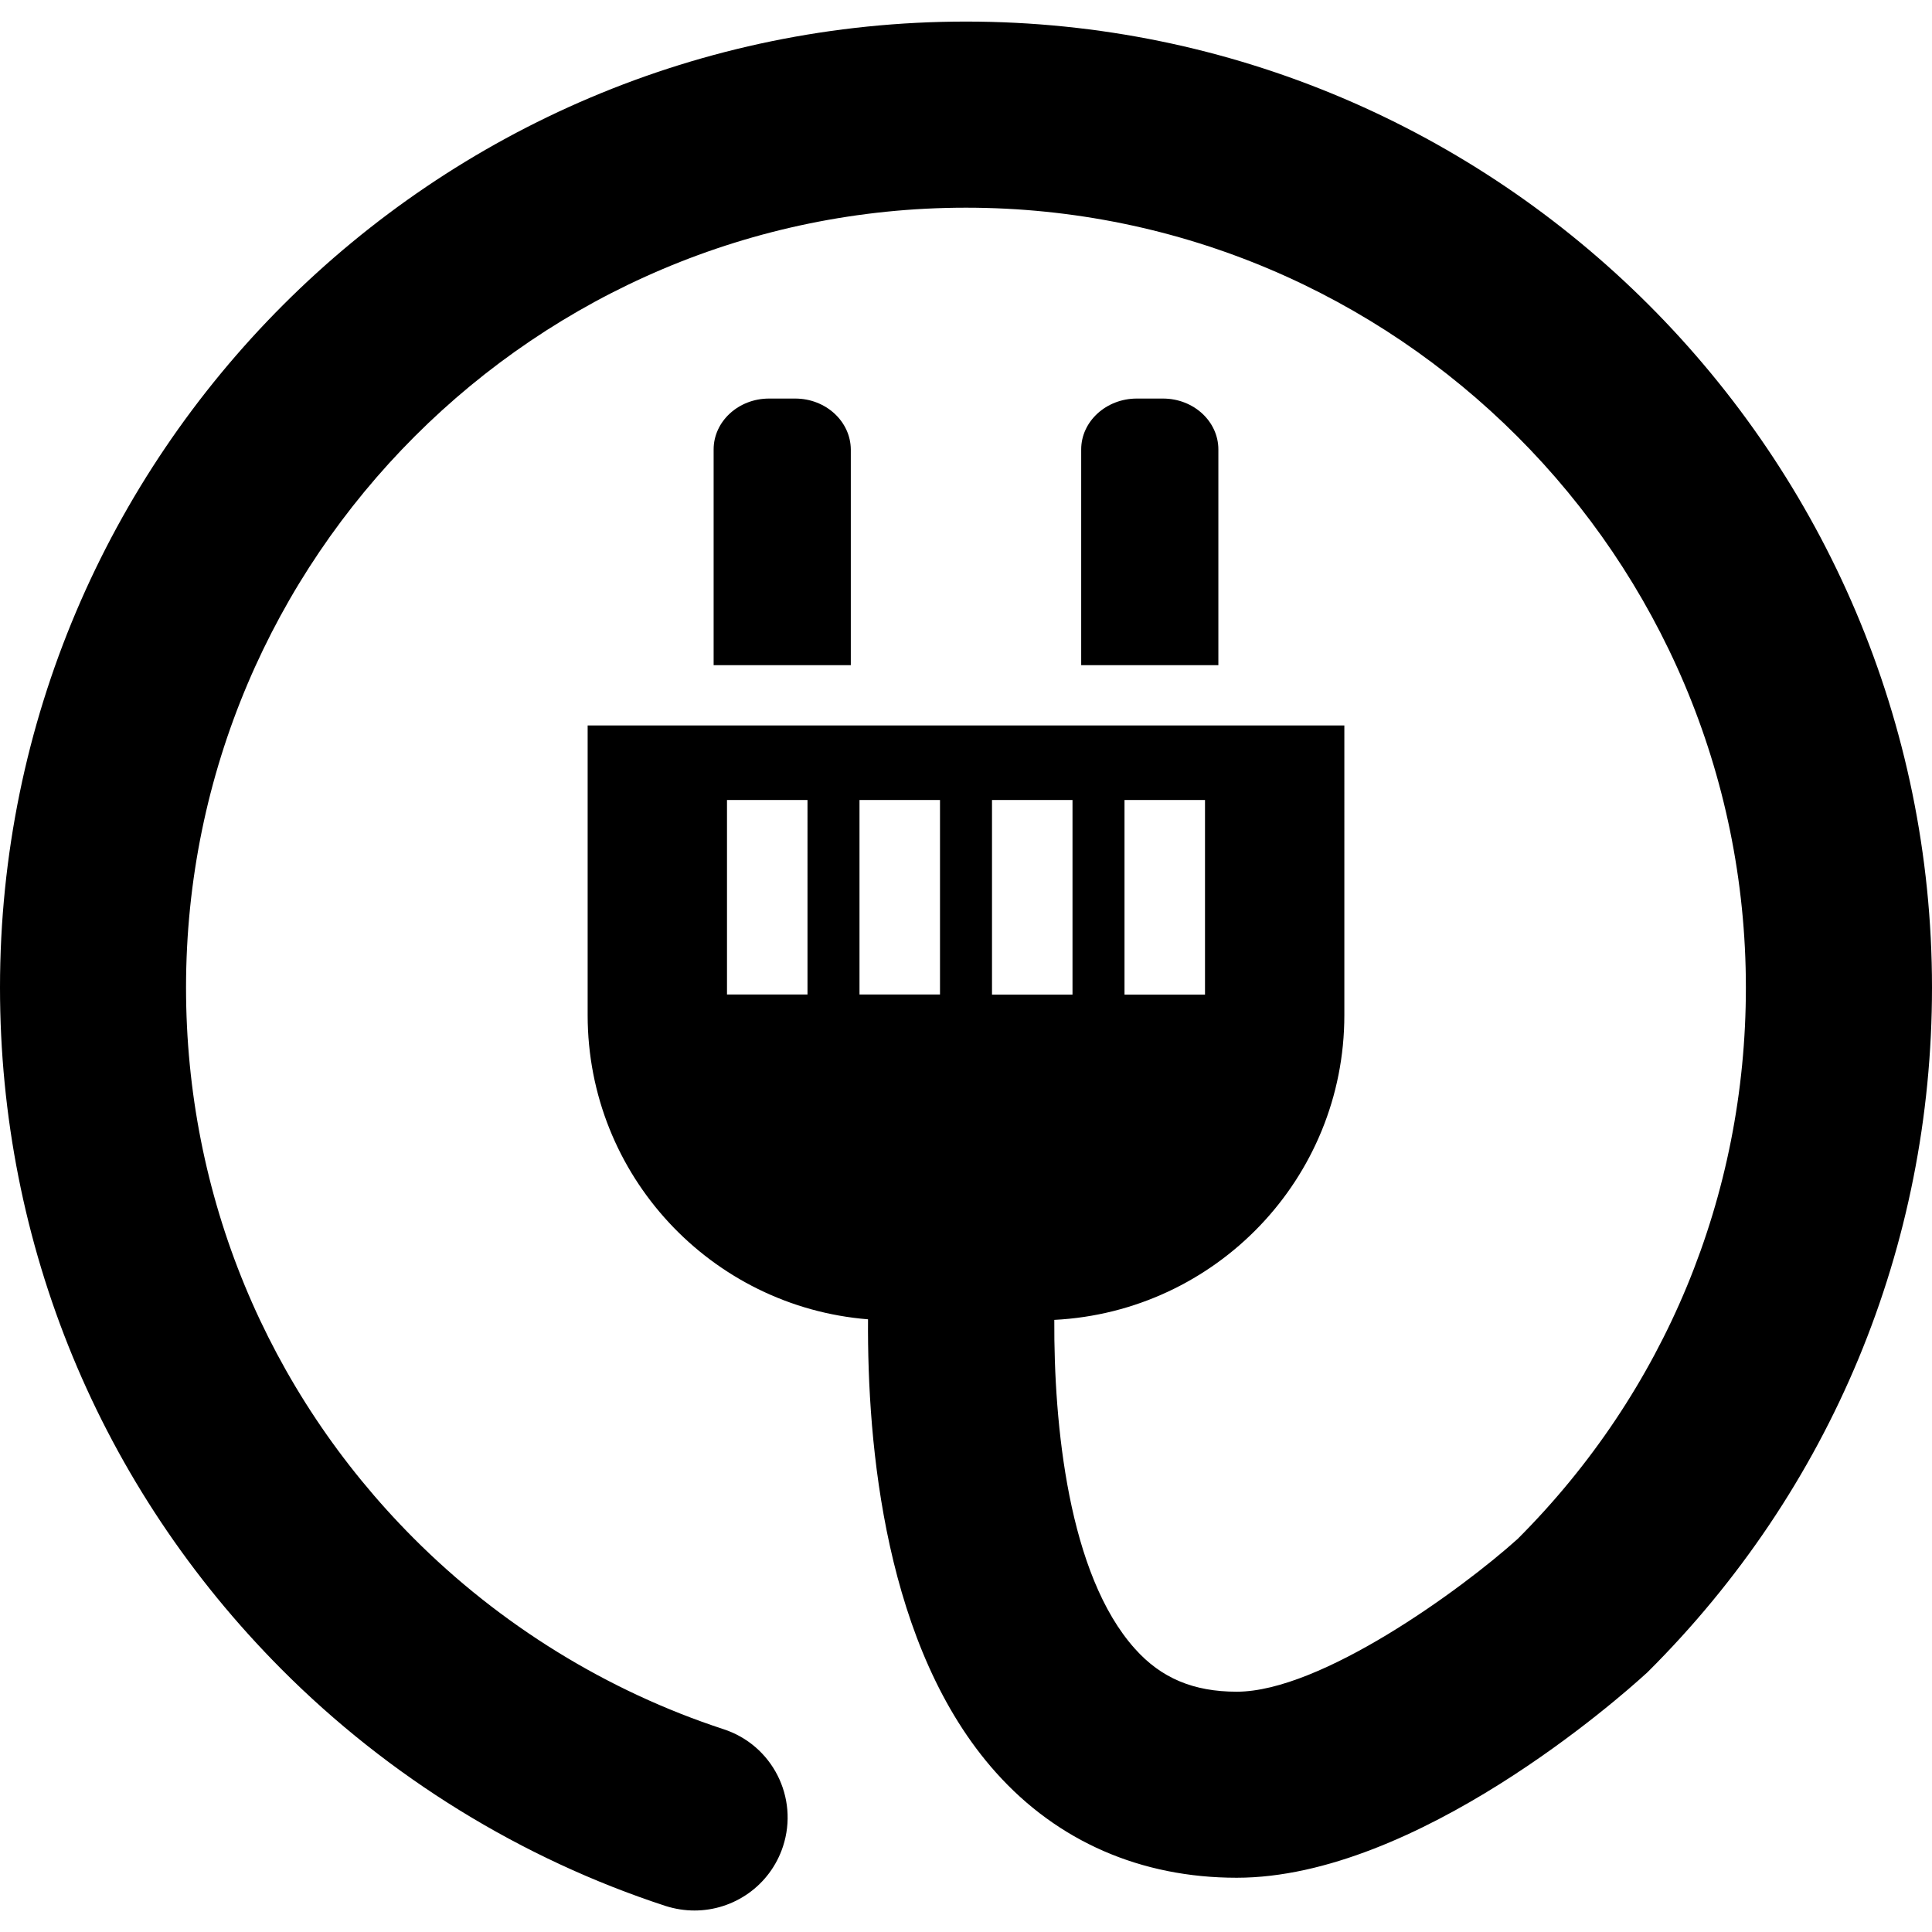 <?xml version="1.0" encoding="utf-8"?>
<!-- Generator: Adobe Illustrator 16.0.0, SVG Export Plug-In . SVG Version: 6.00 Build 0)  -->
<!DOCTYPE svg PUBLIC "-//W3C//DTD SVG 1.1//EN" "http://www.w3.org/Graphics/SVG/1.1/DTD/svg11.dtd">
<svg version="1.1" id="Layer_1" xmlns="http://www.w3.org/2000/svg" xmlns:xlink="http://www.w3.org/1999/xlink" x="0px" y="0px"
	 width="24px" height="24px" viewBox="0 0 24 24" enable-background="new 0 0 24 24" xml:space="preserve">
<g>
	<path d="M9.878,4.951H9.553c-0.381,0-0.688,0.285-0.688,0.632v2.68h1.704v-2.68C10.566,5.236,10.26,4.951,9.878,4.951L9.878,4.951z
		 M9.878,4.951"/>
	<path d="M14.447,4.951h-0.325c-0.382,0-0.691,0.285-0.691,0.632v2.68h1.704v-2.68C15.135,5.236,14.829,4.951,14.447,4.951
		L14.447,4.951z M14.447,4.951"/>
	<path d="M12,0.268c-6.617,0-12,5.383-12,12c0,3.194,1.241,6.201,3.494,8.465c1.334,1.341,2.984,2.359,4.775,2.944
		c0.12,0.038,0.241,0.056,0.359,0.056c0.487,0,0.939-0.309,1.099-0.797c0.198-0.607-0.133-1.259-0.741-1.456
		c-1.442-0.472-2.776-1.295-3.853-2.377c-1.82-1.828-2.822-4.255-2.822-6.835c0-5.343,4.347-9.688,9.689-9.688
		c5.343,0,9.688,4.345,9.688,9.688c0,2.589-1.007,5.02-2.835,6.849c-0.702,0.632-2.445,1.898-3.49,1.898
		c-0.537,0-0.939-0.169-1.264-0.533c-0.828-0.921-1.009-2.788-1.002-4.086c2.007-0.102,3.603-1.756,3.603-3.785V9.012H7.3v3.599
		c0,1.991,1.533,3.621,3.483,3.778c-0.011,1.549,0.206,4.088,1.591,5.632c0.763,0.853,1.797,1.305,2.989,1.305
		c2.237,0,4.781-2.26,5.063-2.517l0.038-0.034C22.745,18.507,24,15.484,24,12.268C24,5.651,18.616,0.268,12,0.268z M13.969,9.938h1
		v2.417h-1V9.938z M10.031,12.354h-1V9.938h1V12.354z M11.677,12.354h-1V9.938h1V12.354z M12.323,12.354V9.938h1v2.417H12.323z"/>
</g>
</svg>
